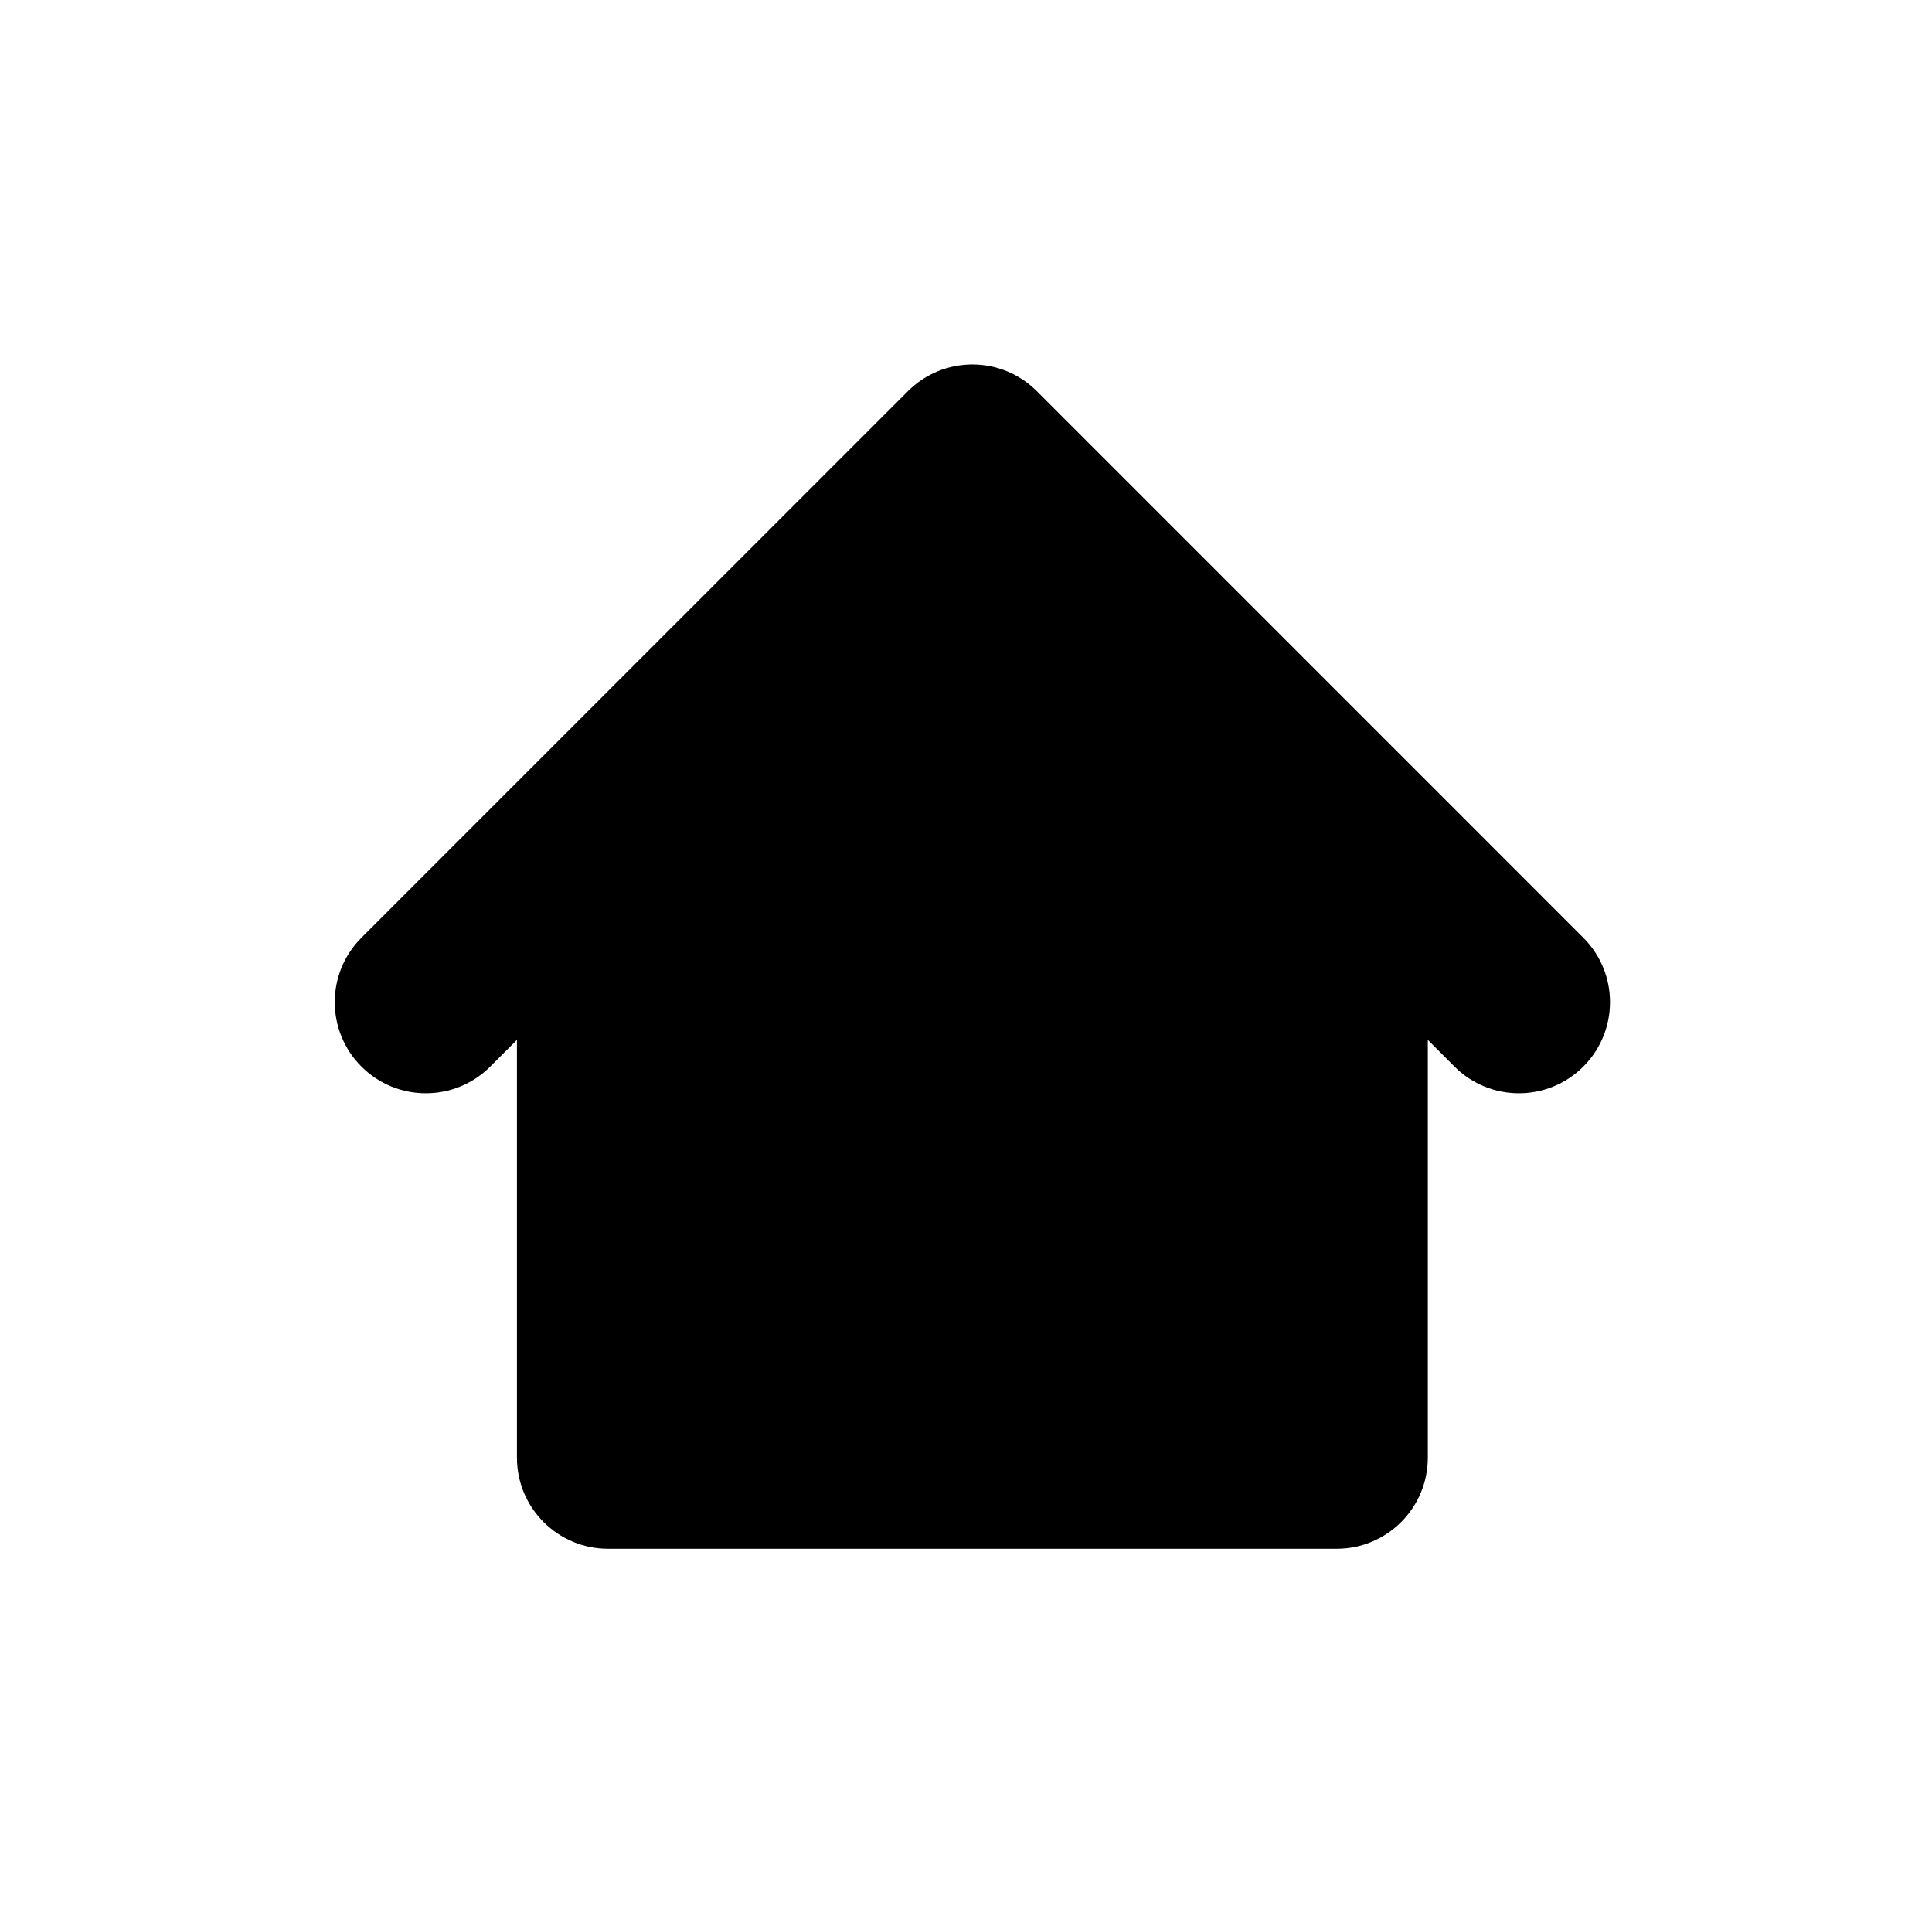 <svg width="101" height="100" viewBox="0 0 101 100" fill="none" xmlns="http://www.w3.org/2000/svg">
<path fill-rule="evenodd" clip-rule="evenodd" d="M54.201 20.442C52.341 18.583 49.326 18.583 47.466 20.442L18.895 49.014C17.035 50.873 17.035 53.889 18.895 55.748C20.754 57.608 23.769 57.608 25.629 55.748L27.024 54.353V76.191C27.024 78.821 29.156 80.953 31.786 80.953H69.881C72.511 80.953 74.643 78.821 74.643 76.191V54.353L76.038 55.748C77.897 57.608 80.912 57.608 82.772 55.748C84.632 53.889 84.632 50.873 82.772 49.014L54.201 20.442Z" fill="black"/>
</svg>
